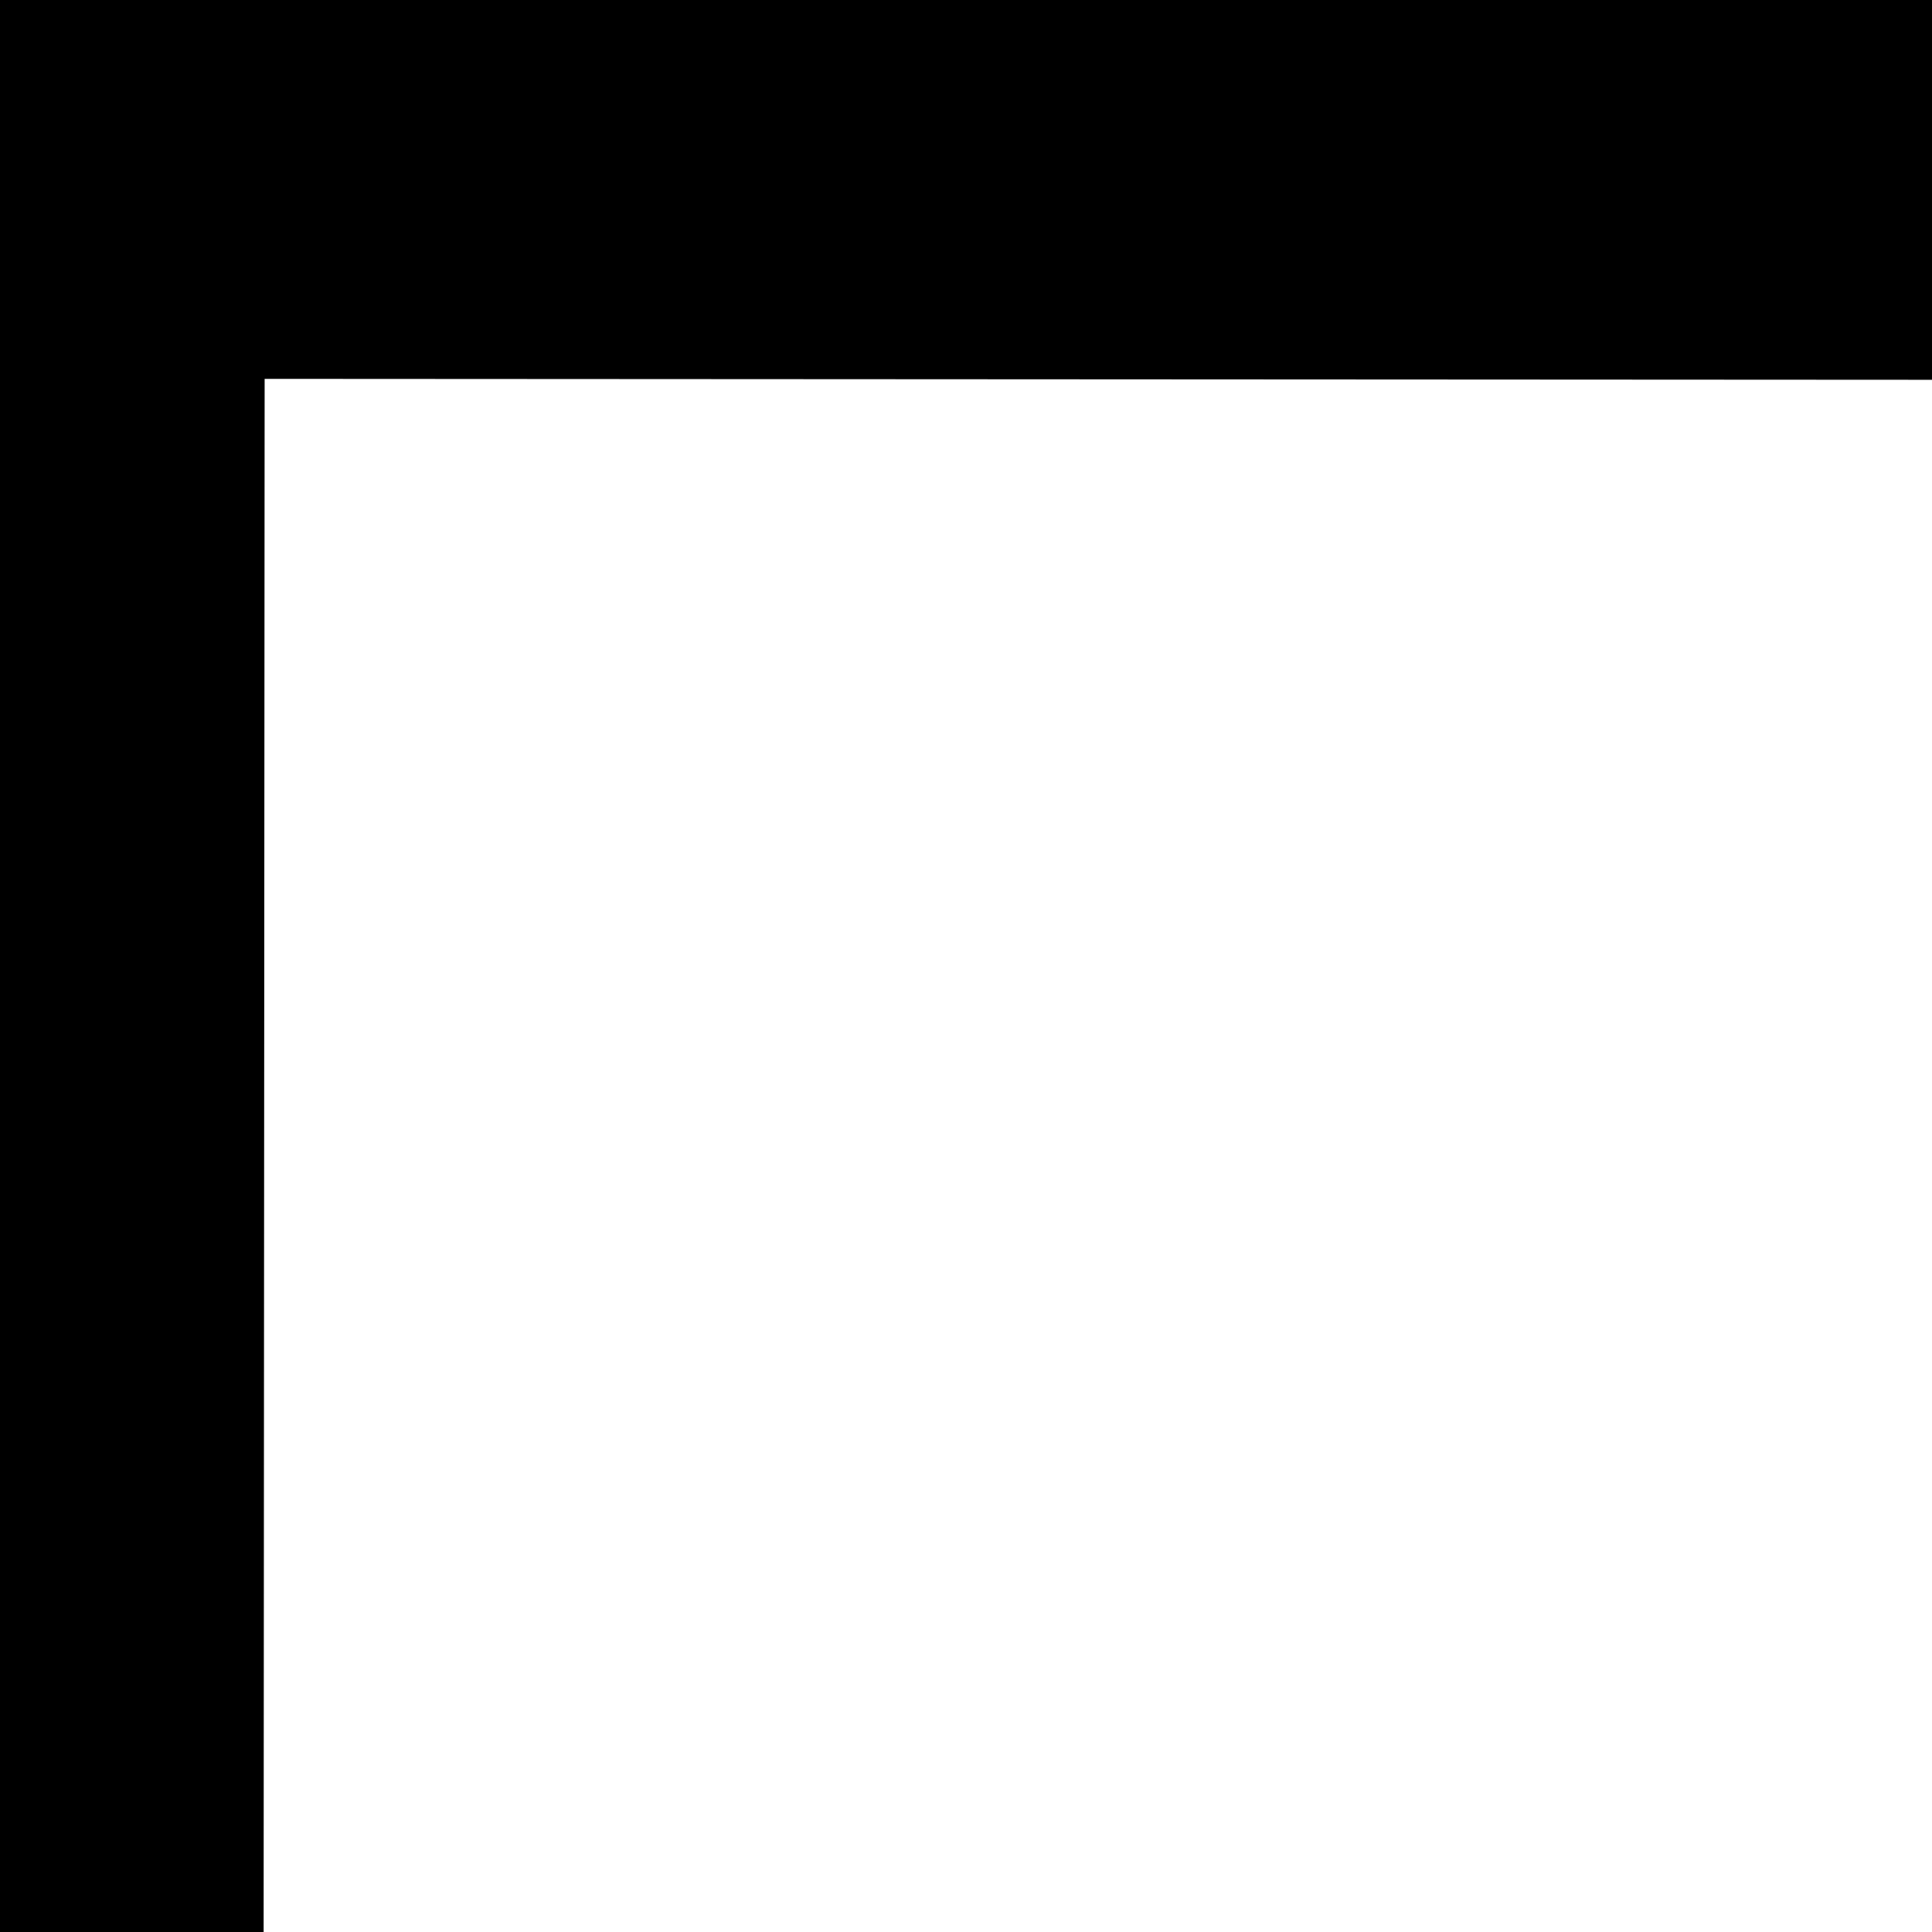 <?xml version="1.0" encoding="UTF-8" standalone="no"?>
<svg
   xmlns:dc="http://purl.org/dc/elements/1.1/"
   xmlns:cc="http://creativecommons.org/ns#"
   xmlns:rdf="http://www.w3.org/1999/02/22-rdf-syntax-ns#"
   xmlns:svg="http://www.w3.org/2000/svg"
   xmlns="http://www.w3.org/2000/svg"
   xmlns:sodipodi="http://sodipodi.sourceforge.net/DTD/sodipodi-0.dtd"
   xmlns:inkscape="http://www.inkscape.org/namespaces/inkscape"
   width="100"
   height="100"
   viewBox="0 0 26.458 26.458"
   version="1.1"
   id="svg8"
   inkscape:version="1.0 (4035a4fb49, 2020-05-01)"
   sodipodi:docname="4_4.svg">
  <defs
     id="defs2" />
  <sodipodi:namedview
     id="base"
     pagecolor="#ffffff"
     bordercolor="#666666"
     borderopacity="1.0"
     inkscape:pageopacity="0.0"
     inkscape:pageshadow="2"
     inkscape:zoom="1.979899"
     inkscape:cx="40.248464"
     inkscape:cy="38.507013"
     inkscape:document-units="mm"
     inkscape:current-layer="layer1"
     inkscape:document-rotation="0"
     showgrid="false"
     units="px"
     inkscape:window-width="1260"
     inkscape:window-height="720"
     inkscape:window-x="78"
     inkscape:window-y="0"
     inkscape:window-maximized="0" />
  <g
     inkscape:label="Capa 1"
     inkscape:groupmode="layer"
     id="layer1">
    <g
       id="g876"
       transform="matrix(-1.193,0,0,-1.106,29.481,29.171)">
      <path
         sodipodi:nodetypes="cc"
         id="path857"
         d="M 24.073,-0.083 24.057,26.421"
         style="fill:none;stroke:#000000;stroke-width:4.772px;stroke-linecap:butt;stroke-linejoin:miter;stroke-opacity:1" />
      <path
         style="fill:none;stroke:#000000;stroke-width:4.772px;stroke-linecap:butt;stroke-linejoin:miter;stroke-opacity:1"
         d="M 26.457,24.073 -0.047,24.057"
         id="path857-3"
         sodipodi:nodetypes="cc" />
    </g>
  </g>
</svg>
